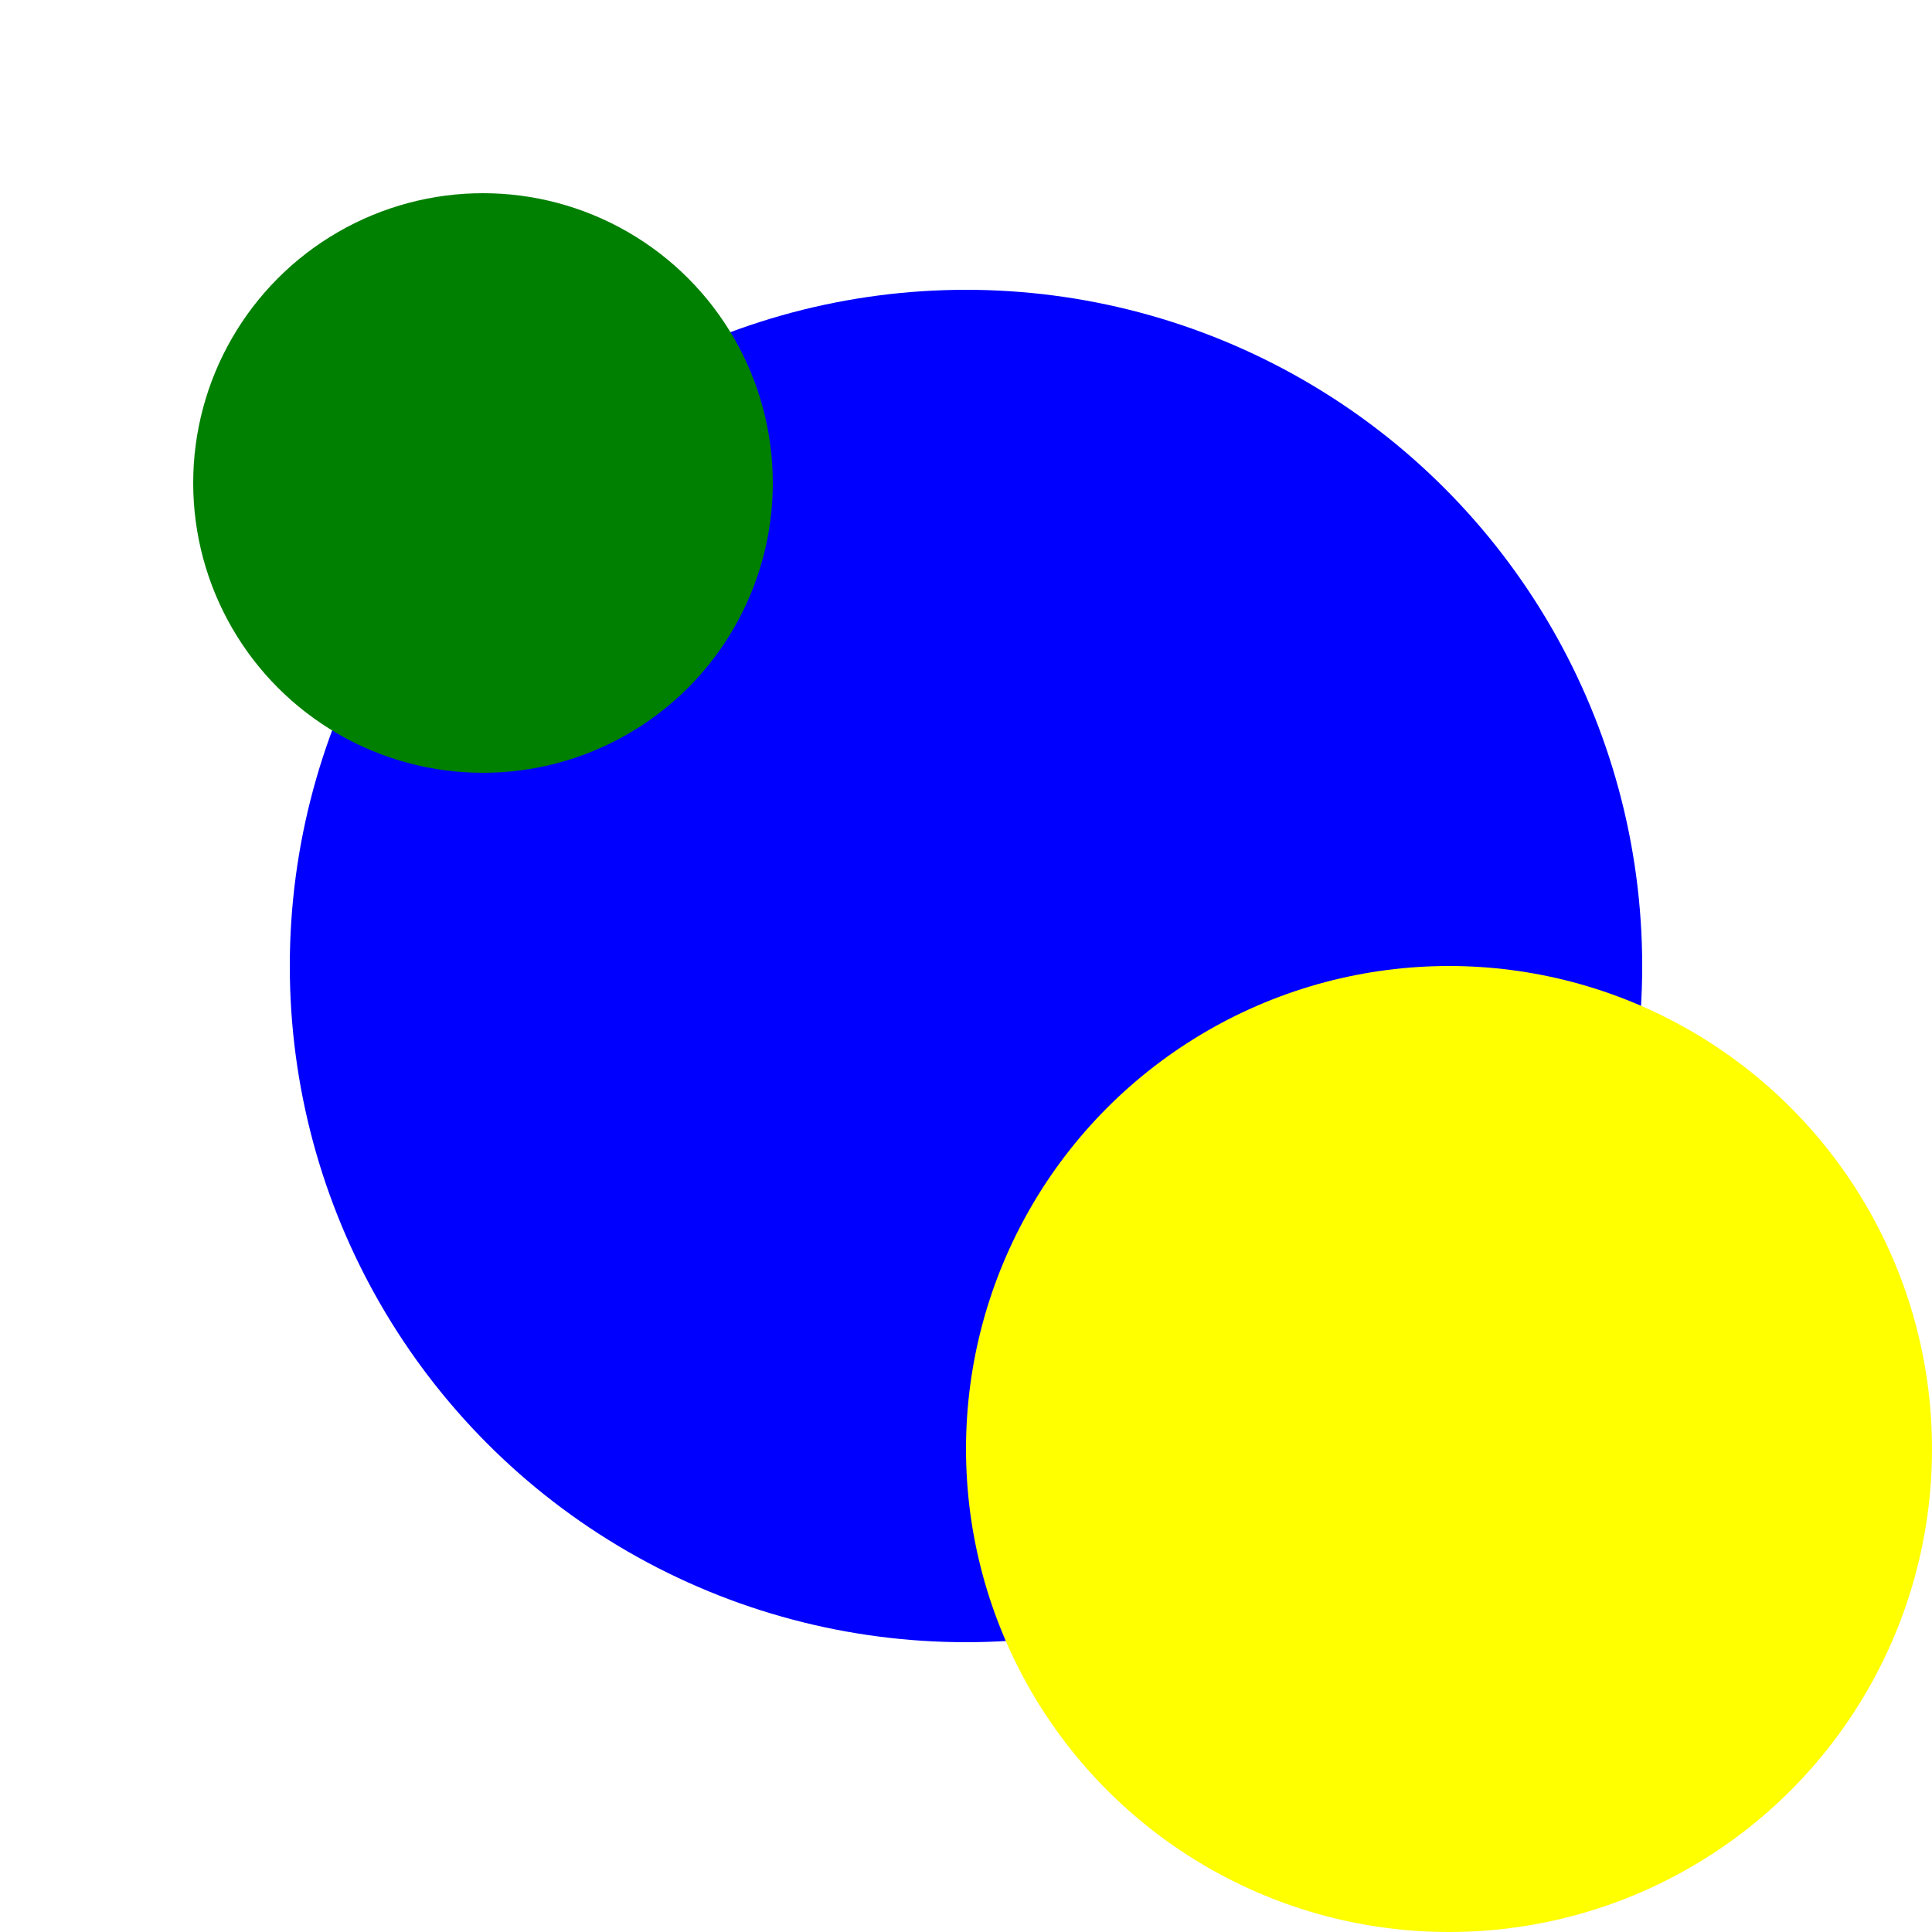  <svg xmlns="http://www.w3.org/2000/svg" width="100" height="100">
  <rect width="100%" height="100%" fill="white"/>
  <circle cx="50" cy="50" r="35" fill="blue"/>
  <circle cx="75" cy="75" r="25" fill="yellow"/>
  <circle cx="25" cy="25" r="15" fill="green"/>
</svg>